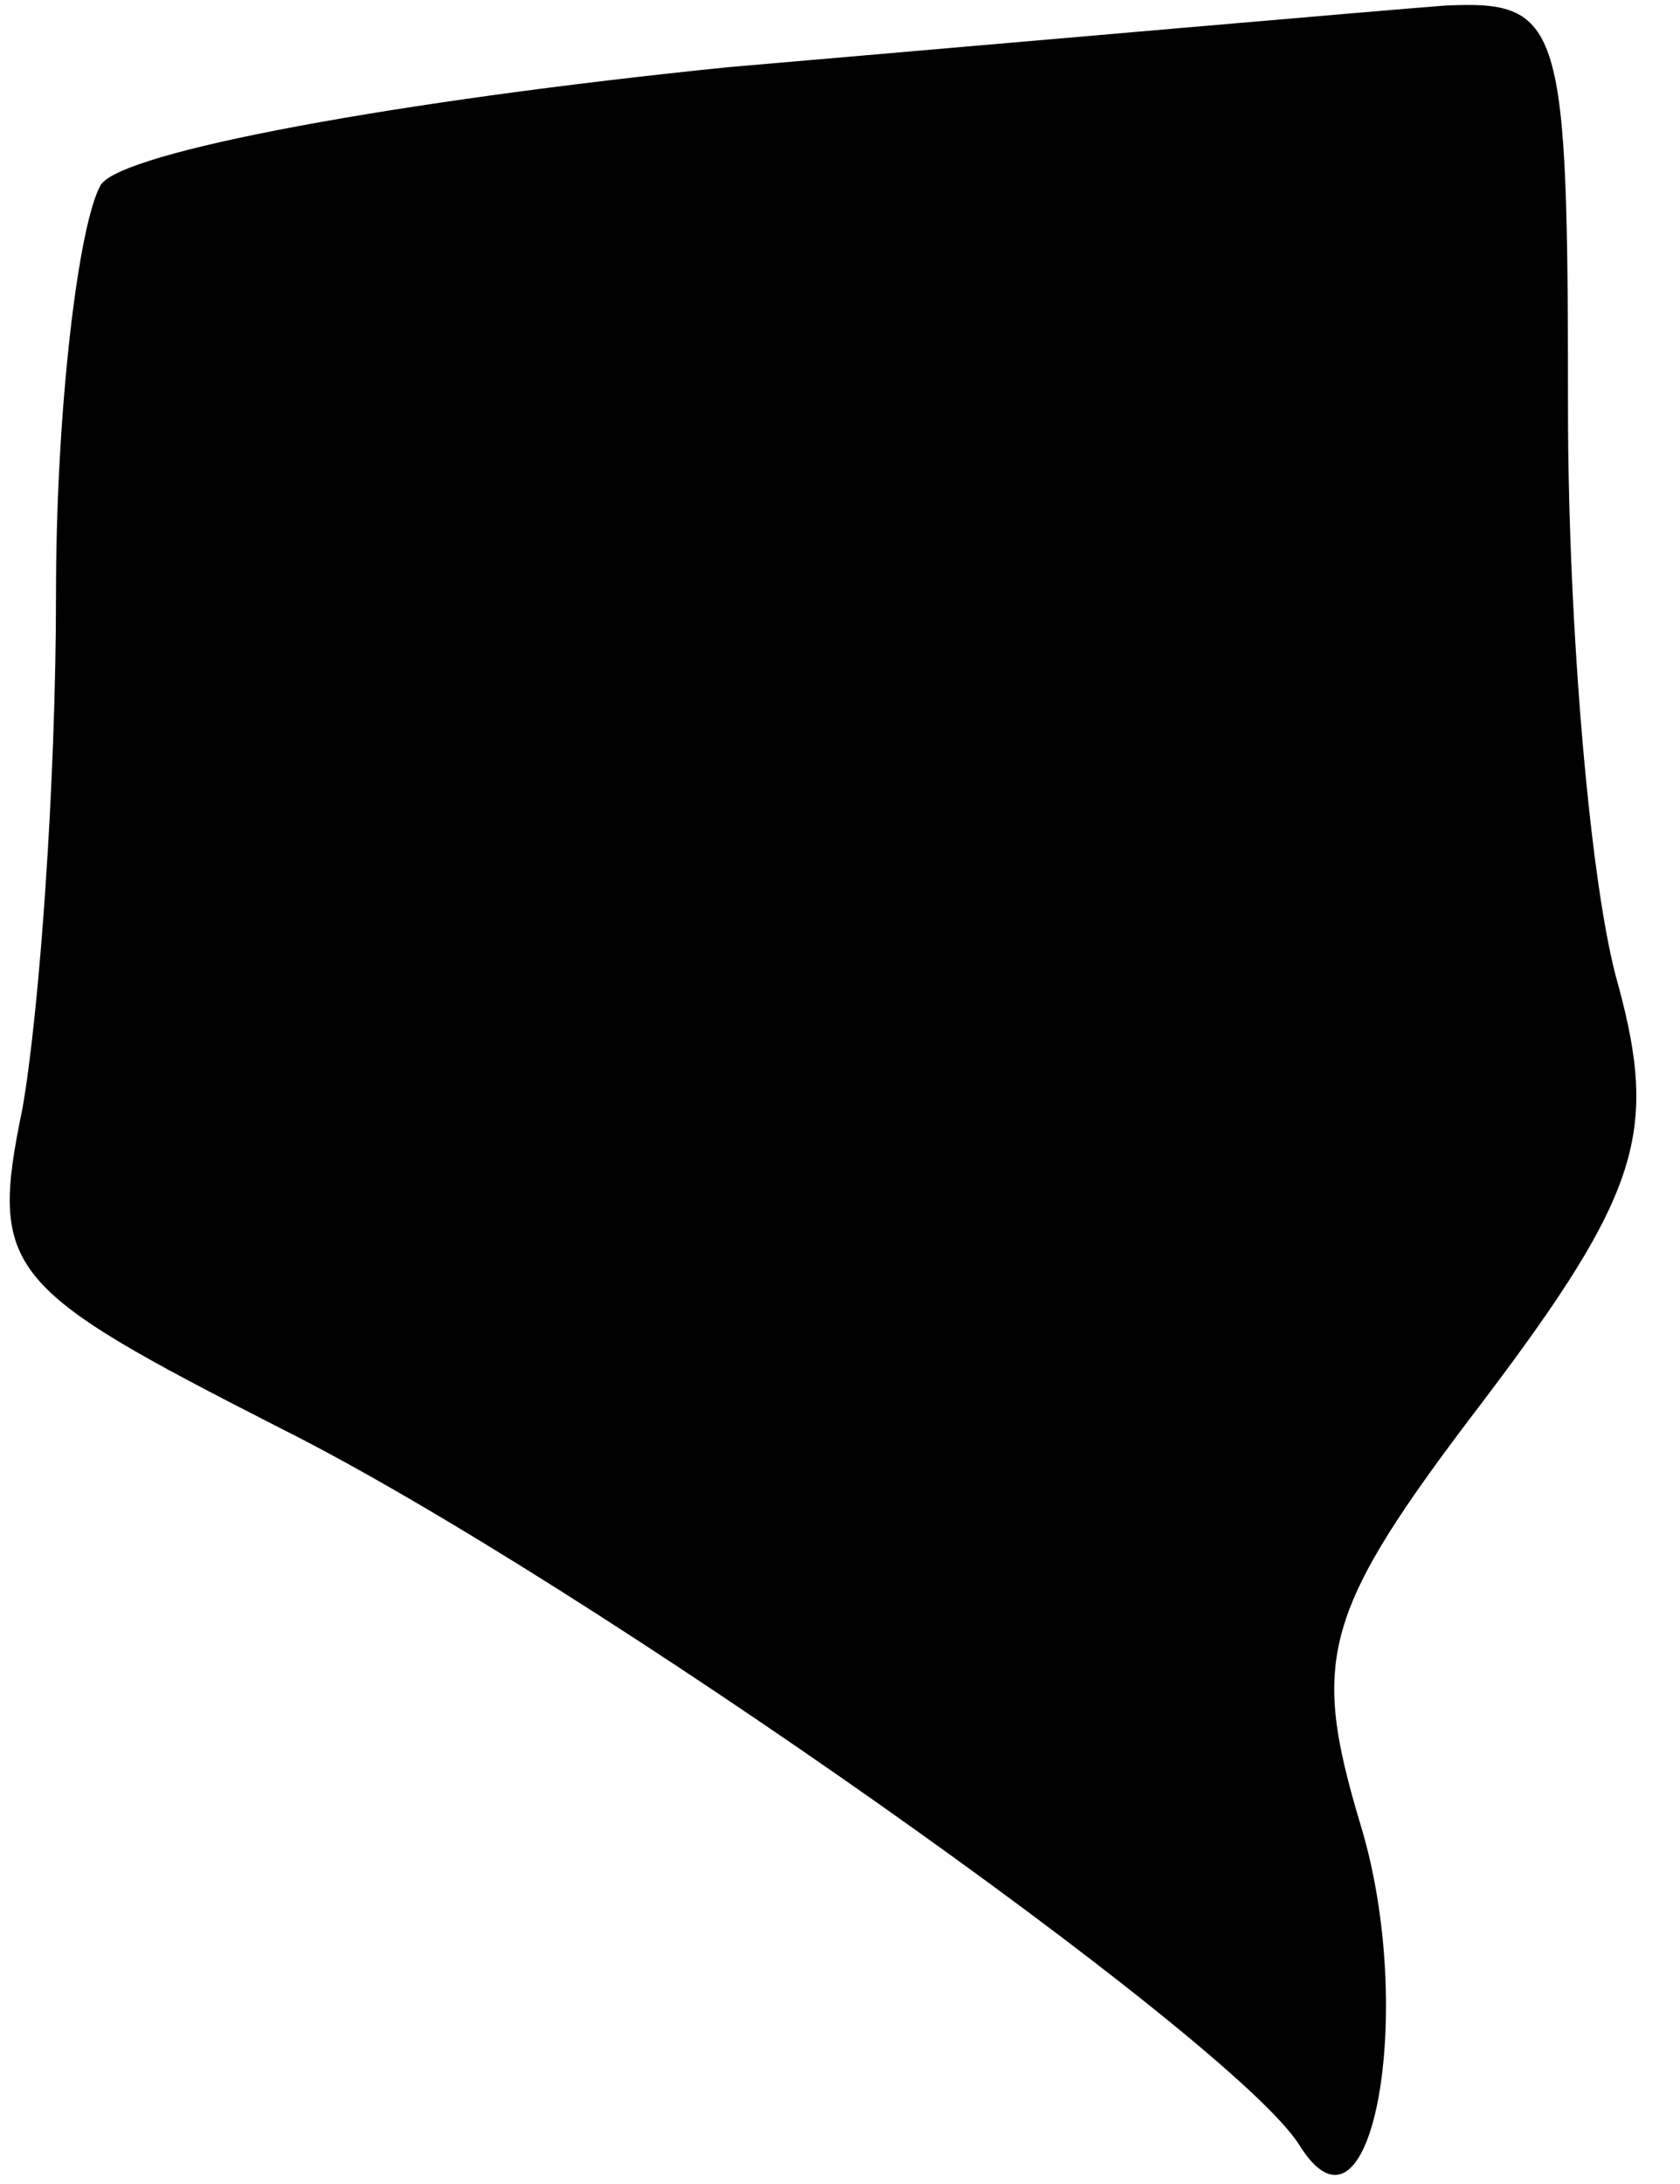 <?xml version="1.0" standalone="no"?>
<!DOCTYPE svg PUBLIC "-//W3C//DTD SVG 20010904//EN"
 "http://www.w3.org/TR/2001/REC-SVG-20010904/DTD/svg10.dtd">
<svg version="1.0" xmlns="http://www.w3.org/2000/svg"
 width="30pt" height="39pt" viewBox="0 0 30 39"
 preserveAspectRatio="xMidYMid meet">
<g transform="translate(0,39) scale(0.1,-0.1)"
fill="#000000" stroke="none">
<path fill="#000000" stroke="none" d="M130 378 c-59 -6 -108 -15 -112 -21 -4
-7 -8 -40 -8 -73 0 -34 -3 -75 -6 -92 -6 -29 -3 -32 46 -57 54 -27 170 -109
182 -128 13 -21 21 24 11 57 -9 30 -7 38 22 76 28 37 31 48 24 74 -5 17 -9 64
-9 103 0 69 -1 73 -22 72 -13 -1 -70 -6 -128 -11z"/>
</g>
</svg>
